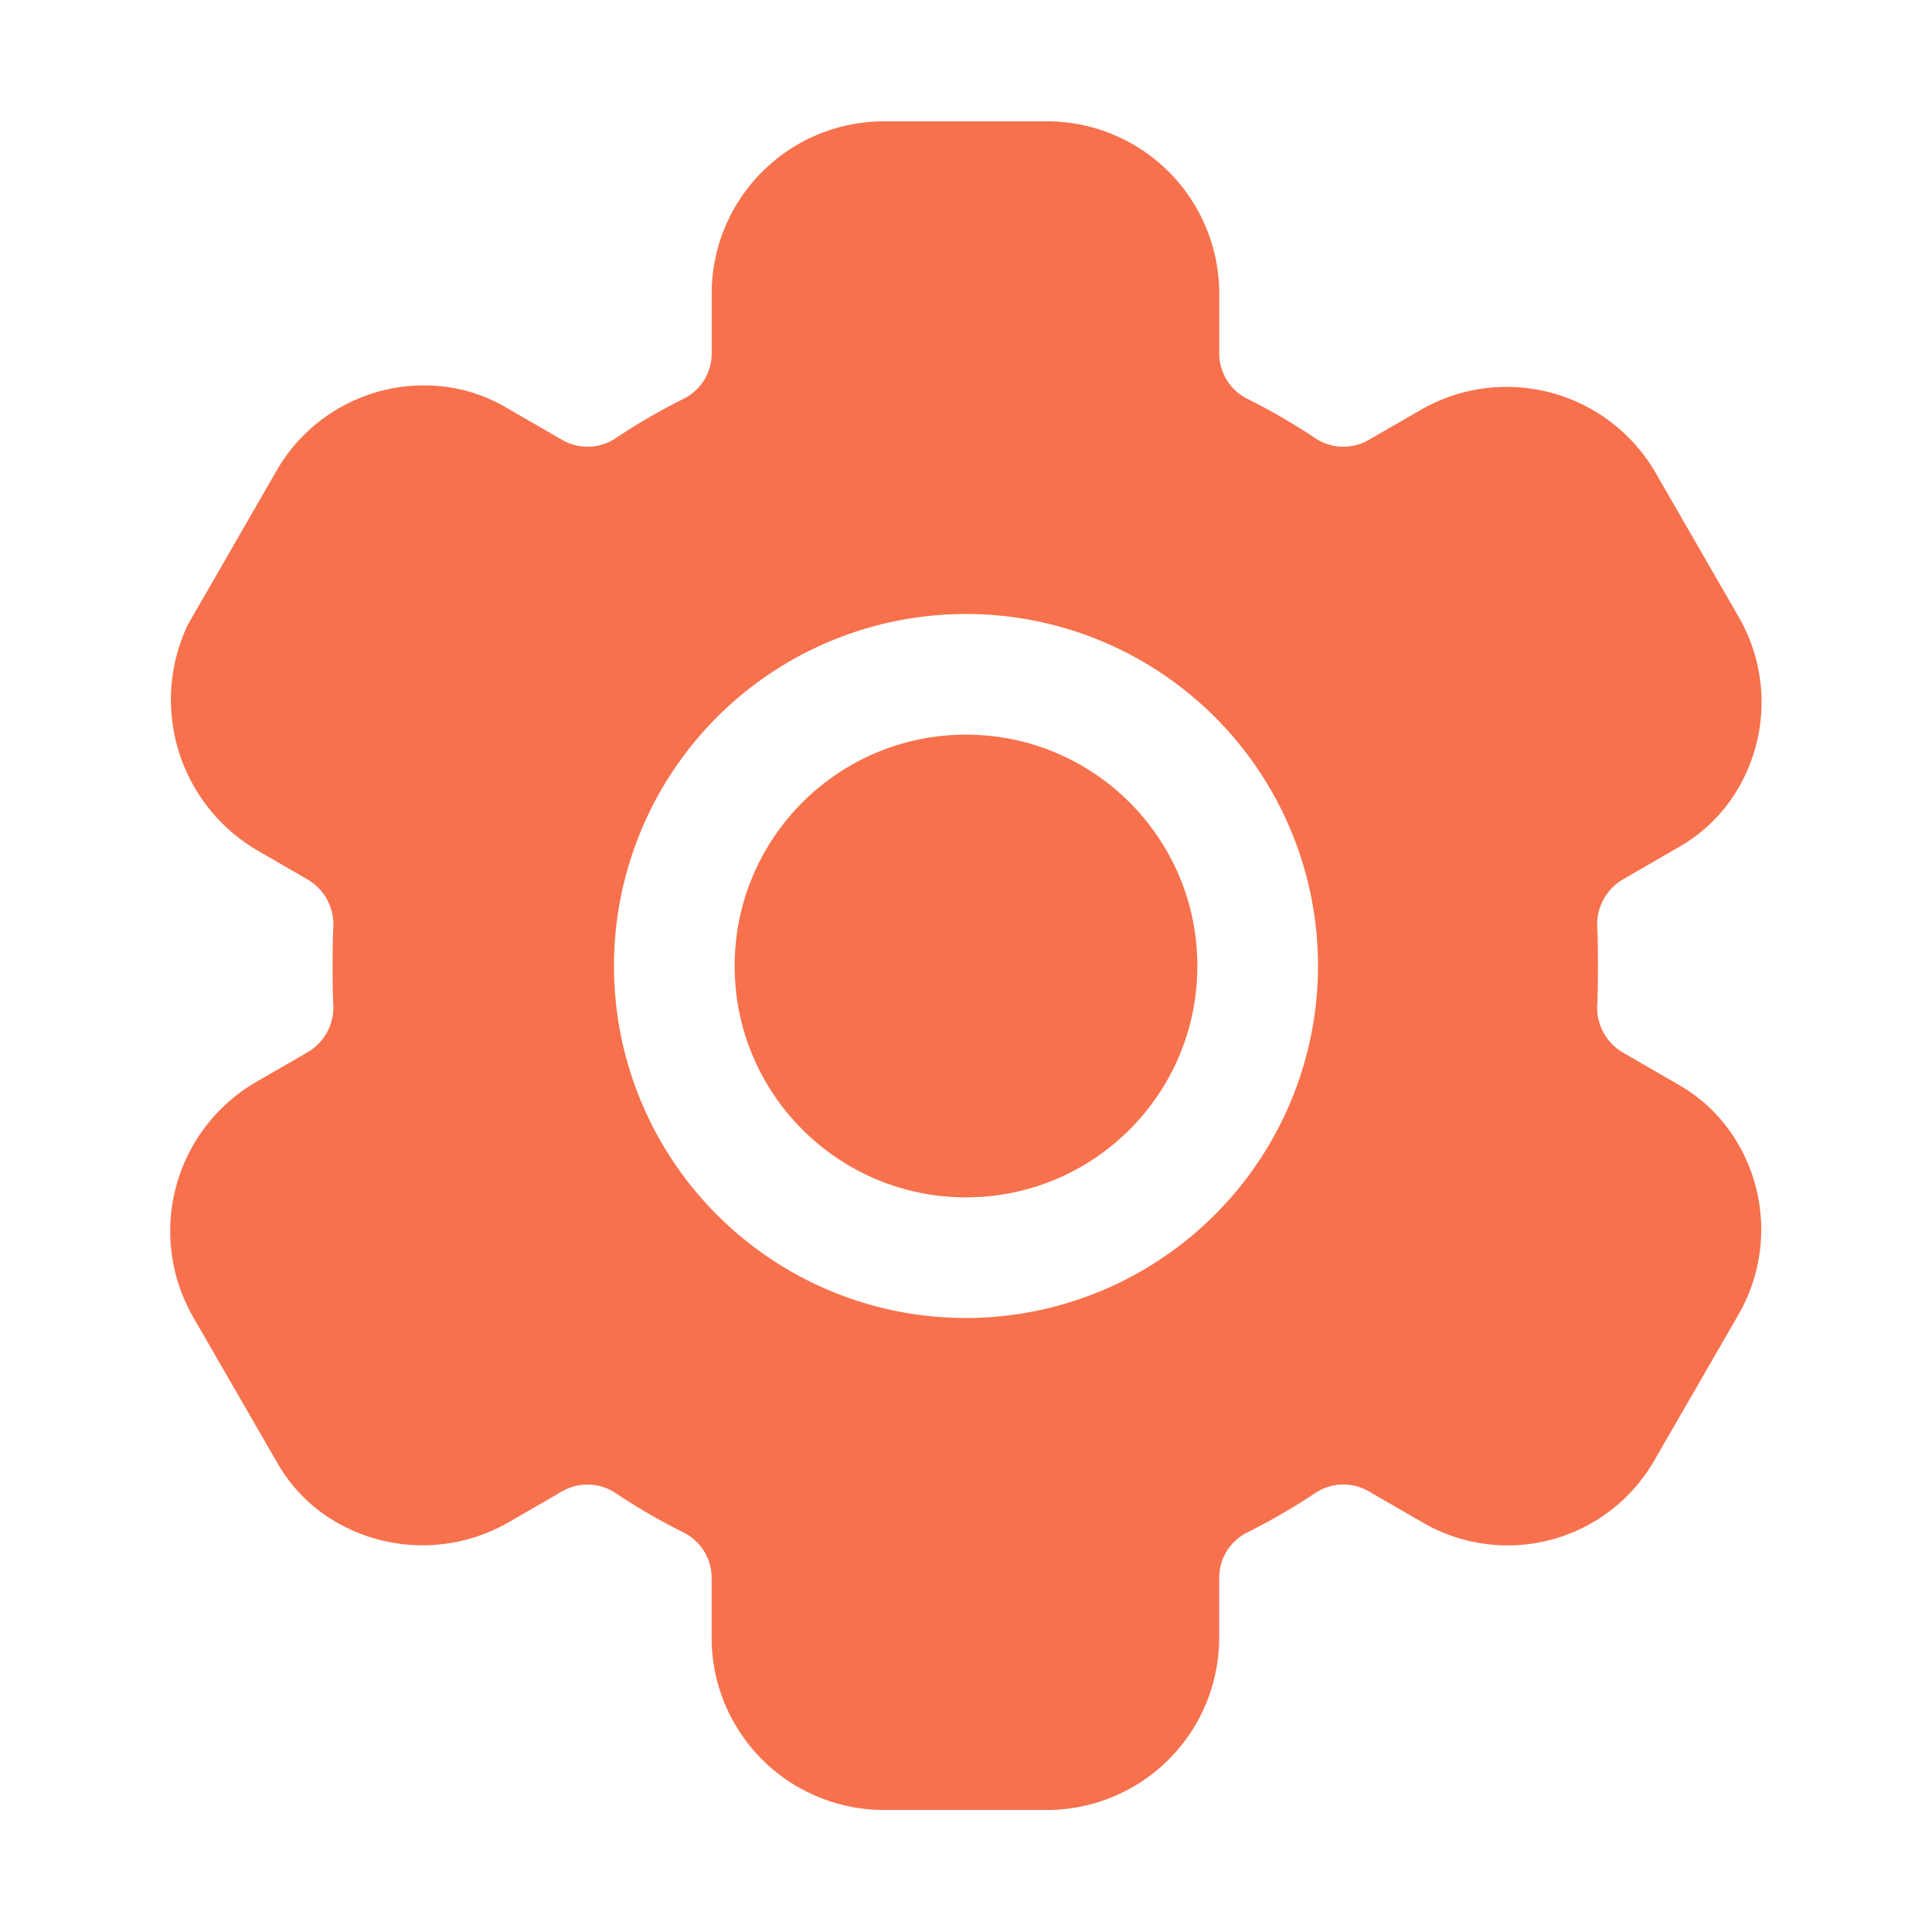 <svg id="settings-admin-support-functional-filled" xmlns="http://www.w3.org/2000/svg" width="24" height="24" viewBox="0 0 24 24">
  <g id="Group_2268" data-name="Group 2268" transform="translate(-1126.969 -8663.715)">
    <circle id="Ellipse_115" data-name="Ellipse 115" cx="2.874" cy="2.874" r="2.874" transform="translate(1136.095 8672.841)" fill="#f7714d"/>
    <path id="Path_2056" data-name="Path 2056" d="M1148.469,8677.781a1.991,1.991,0,0,0-.664-.6l-.677-.392a.645.645,0,0,1-.317-.605c.011-.172.011-.771,0-.943a.646.646,0,0,1,.316-.6l.679-.393a2,2,0,0,0,.666-.6,2.119,2.119,0,0,0,.1-2.262l-1.035-1.795a2.137,2.137,0,0,0-2.921-.783l-.641.37a.63.63,0,0,1-.659-.014,7.8,7.8,0,0,0-.862-.5.629.629,0,0,1-.339-.563v-.739a2.141,2.141,0,0,0-2.138-2.14h-2.029a2.141,2.141,0,0,0-2.138,2.14v.739a.629.629,0,0,1-.339.563,7.683,7.683,0,0,0-.862.5.63.63,0,0,1-.659.014l-.679-.392a2,2,0,0,0-.847-.275,2.111,2.111,0,0,0-2.015,1.044c-1.074,1.863-1.083,1.881-1.1,1.907a2.169,2.169,0,0,0,.843,2.809l.641.371a.646.646,0,0,1,.316.6c-.011.172-.011.771,0,.943a.646.646,0,0,1-.316.6l-.641.37a2.142,2.142,0,0,0-.783,2.922l1.035,1.793a2,2,0,0,0,.6.664,2.142,2.142,0,0,0,2.268.1l.677-.391a.63.63,0,0,1,.659.014,7.683,7.683,0,0,0,.862.5.629.629,0,0,1,.339.563v.74a2.141,2.141,0,0,0,2.138,2.139h2.029a2.141,2.141,0,0,0,2.138-2.139v-.74a.629.629,0,0,1,.339-.563,7.793,7.793,0,0,0,.862-.5.628.628,0,0,1,.659-.015l.677.391a2.1,2.1,0,0,0,2.864-.768l1.056-1.83A2.116,2.116,0,0,0,1148.469,8677.781Zm-9.5,2.307a4.373,4.373,0,1,1,4.373-4.373A4.378,4.378,0,0,1,1138.969,8680.088Z" fill="#f7714d"/>
  </g>
  <rect id="Rectangle_1063" data-name="Rectangle 1063" width="24" height="24" fill="none"/>
</svg>
